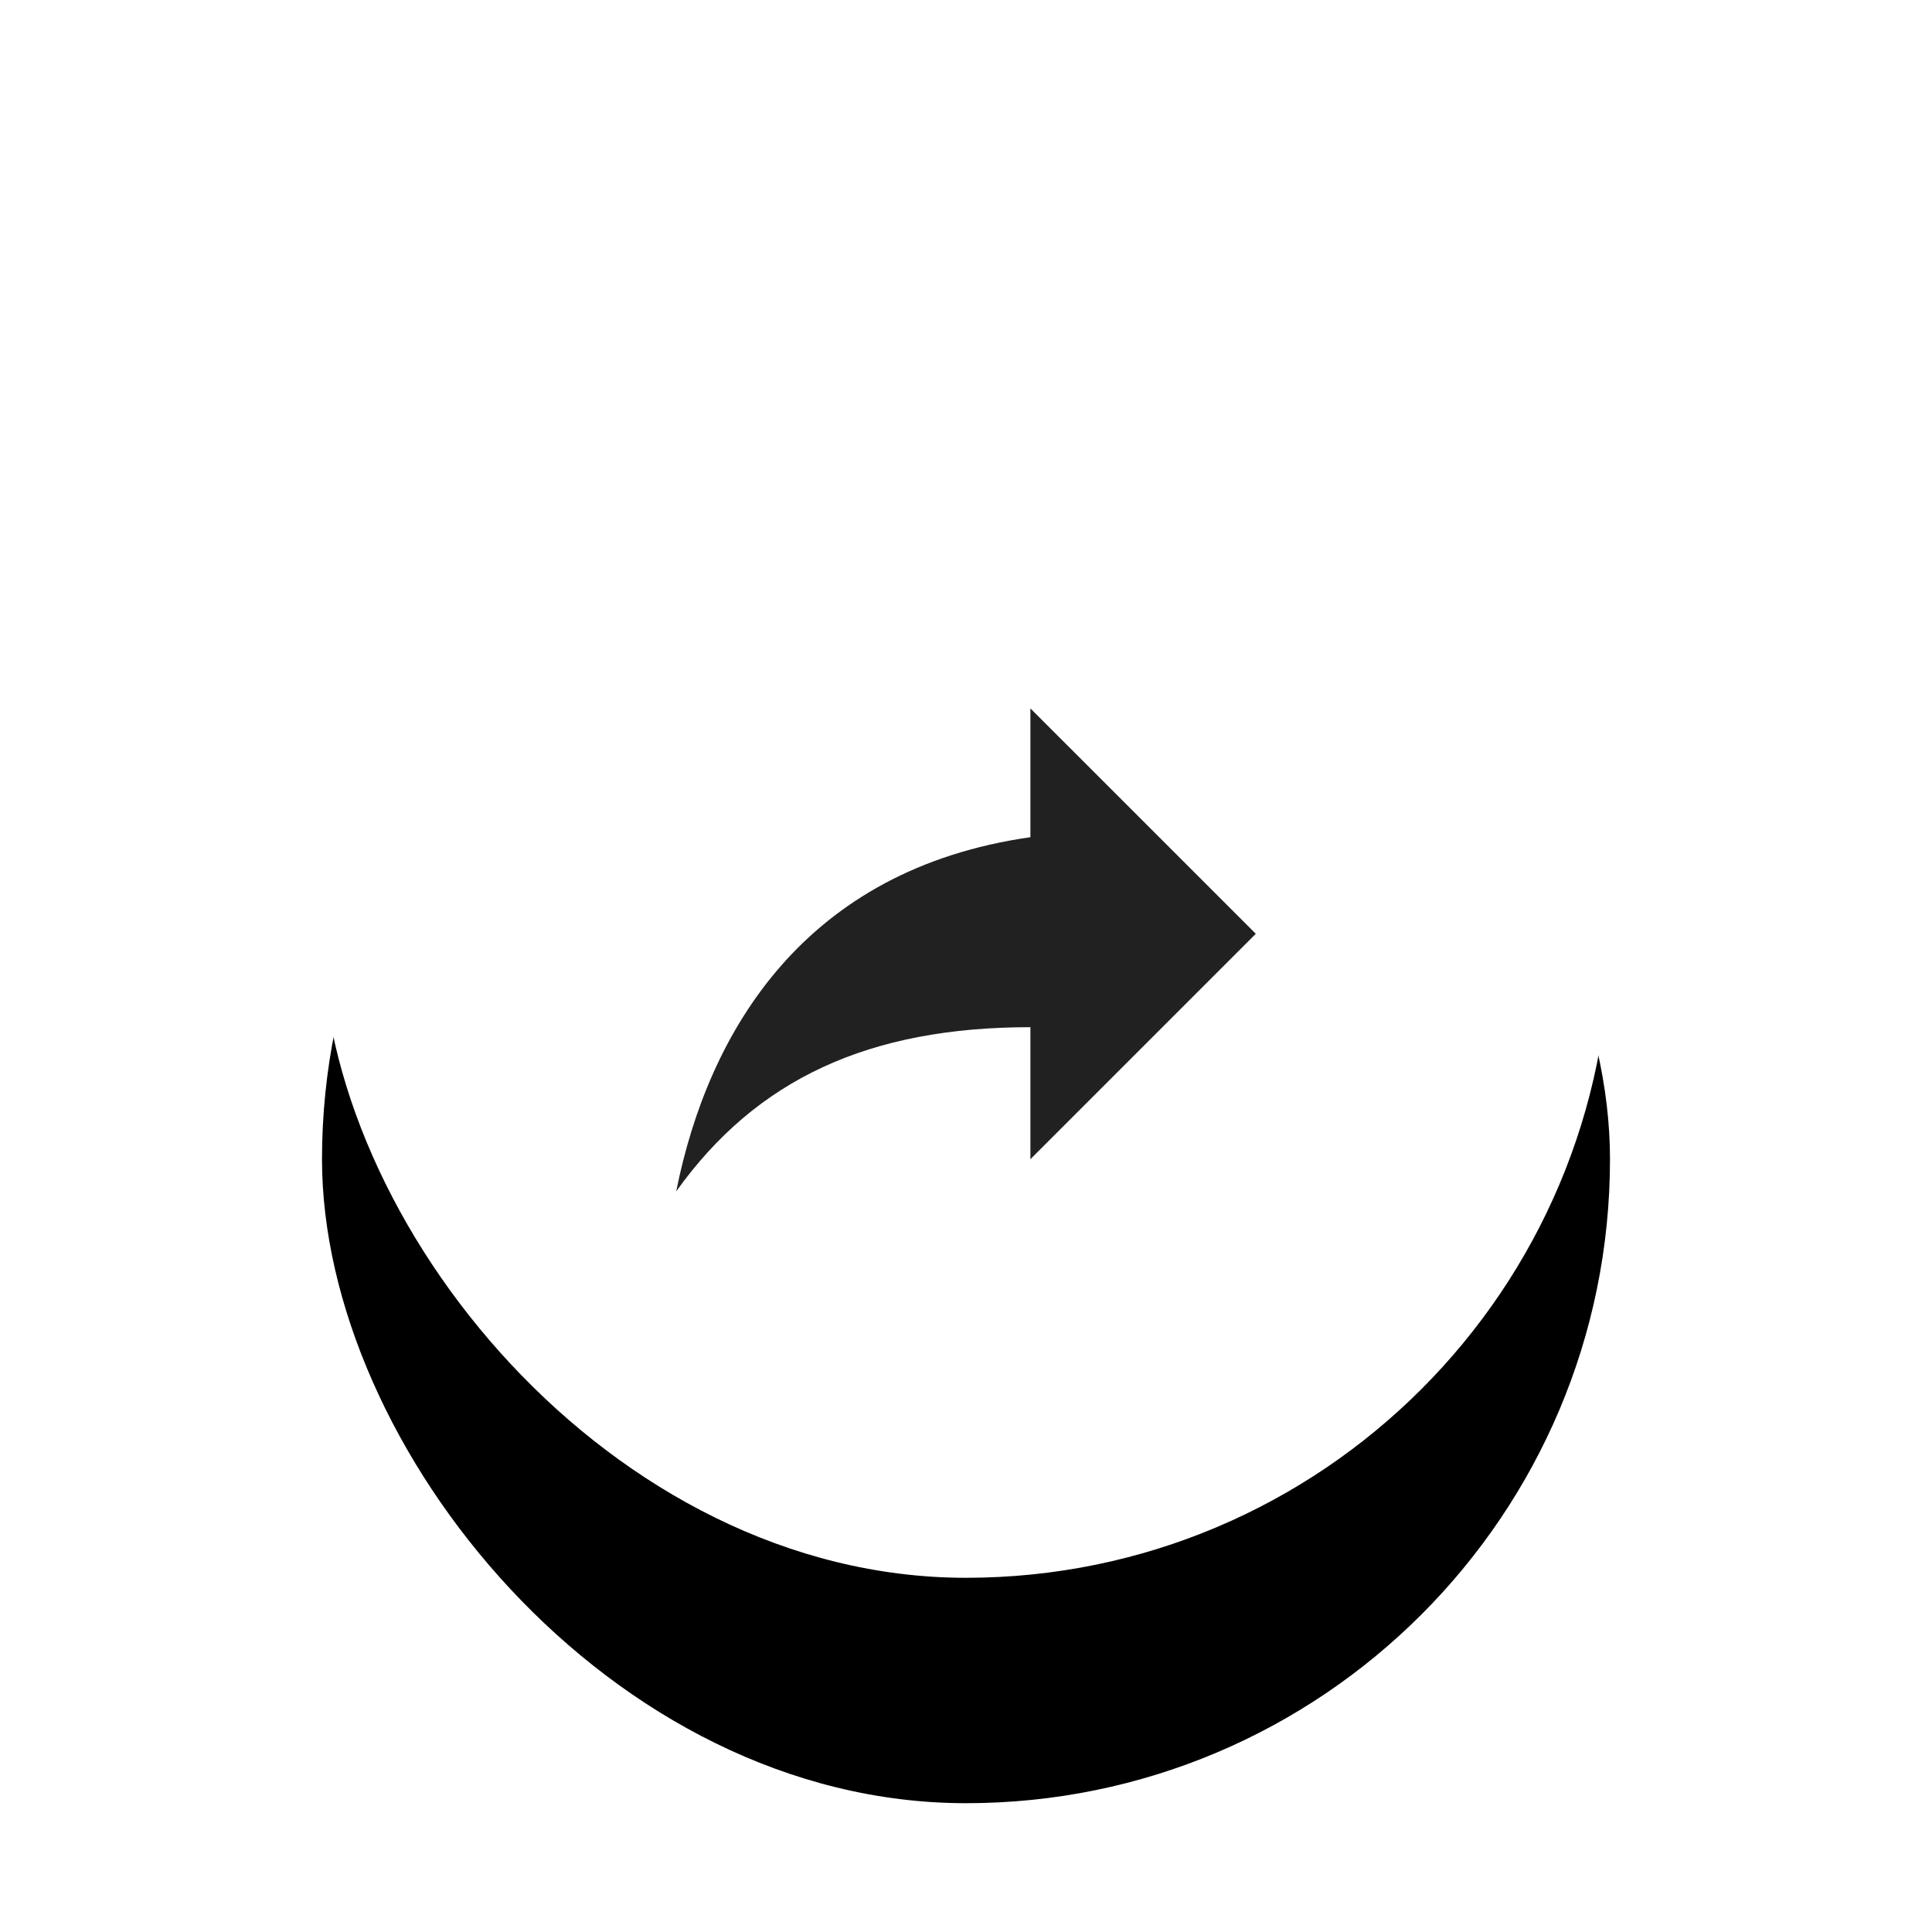 <?xml version="1.0" encoding="UTF-8"?>
<svg width="60px" height="60px" viewBox="0 0 60 60" version="1.1" xmlns="http://www.w3.org/2000/svg"
     xmlns:xlink="http://www.w3.org/1999/xlink">
  <title>restaurant_Share</title>
  <defs>
    <rect id="path-1" x="0" y="0" width="40" height="40" rx="20"></rect>
    <filter x="-38.8%" y="-36.2%" width="177.5%" height="177.5%" filterUnits="objectBoundingBox" id="filter-2">
      <feMorphology radius="0.5" operator="erode" in="SourceAlpha" result="shadowSpreadOuter1"></feMorphology>
      <feOffset dx="0" dy="2" in="shadowSpreadOuter1" result="shadowOffsetOuter1"></feOffset>
      <feGaussianBlur stdDeviation="2" in="shadowOffsetOuter1" result="shadowBlurOuter1"></feGaussianBlur>
      <feColorMatrix values="0 0 0 0 0   0 0 0 0 0   0 0 0 0 0  0 0 0 0.2 0" type="matrix" in="shadowBlurOuter1"
                     result="shadowMatrixOuter1"></feColorMatrix>
      <feOffset dx="0" dy="1" in="SourceAlpha" result="shadowOffsetOuter2"></feOffset>
      <feGaussianBlur stdDeviation="5" in="shadowOffsetOuter2" result="shadowBlurOuter2"></feGaussianBlur>
      <feColorMatrix values="0 0 0 0 0   0 0 0 0 0   0 0 0 0 0  0 0 0 0.12 0" type="matrix" in="shadowBlurOuter2"
                     result="shadowMatrixOuter2"></feColorMatrix>
      <feOffset dx="0" dy="4" in="SourceAlpha" result="shadowOffsetOuter3"></feOffset>
      <feGaussianBlur stdDeviation="2.5" in="shadowOffsetOuter3" result="shadowBlurOuter3"></feGaussianBlur>
      <feColorMatrix values="0 0 0 0 0   0 0 0 0 0   0 0 0 0 0  0 0 0 0.14 0" type="matrix" in="shadowBlurOuter3"
                     result="shadowMatrixOuter3"></feColorMatrix>
      <feMerge>
        <feMergeNode in="shadowMatrixOuter1"></feMergeNode>
        <feMergeNode in="shadowMatrixOuter2"></feMergeNode>
        <feMergeNode in="shadowMatrixOuter3"></feMergeNode>
      </feMerge>
    </filter>
  </defs>
  <g id="Revised-Version" stroke="none" stroke-width="1" fill="none" fill-rule="evenodd">
    <g id="Restaurant-Menu-with-Table-#" transform="translate(-247, -217)">
      <g id="Group-4" transform="translate(0, 100)">
        <g id="restaurant_Share" transform="translate(257, 126)">
          <g id="Surface">
            <use fill="black" fill-opacity="1" filter="url(#filter-2)" xlink:href="#path-1"></use>
            <use fill="#FFFFFF" fill-rule="evenodd" xlink:href="#path-1"></use>
          </g>
          <g id="reply-24px"
             transform="translate(20, 20) scale(-1, 1) translate(-20, -20) translate(8, 8)">
            <polygon id="Path" points="0 0 24 0 24 24 0 24"></polygon>
            <path d="M10,9 L10,5 L3,12 L10,19 L10,14.9 C15,14.9 18.5,16.5 21,20 C20,15 17,10 10,9 Z" id="Path"
                  fill="#212121" fill-rule="nonzero"></path>
          </g>
        </g>
      </g>
    </g>
  </g>
</svg>
